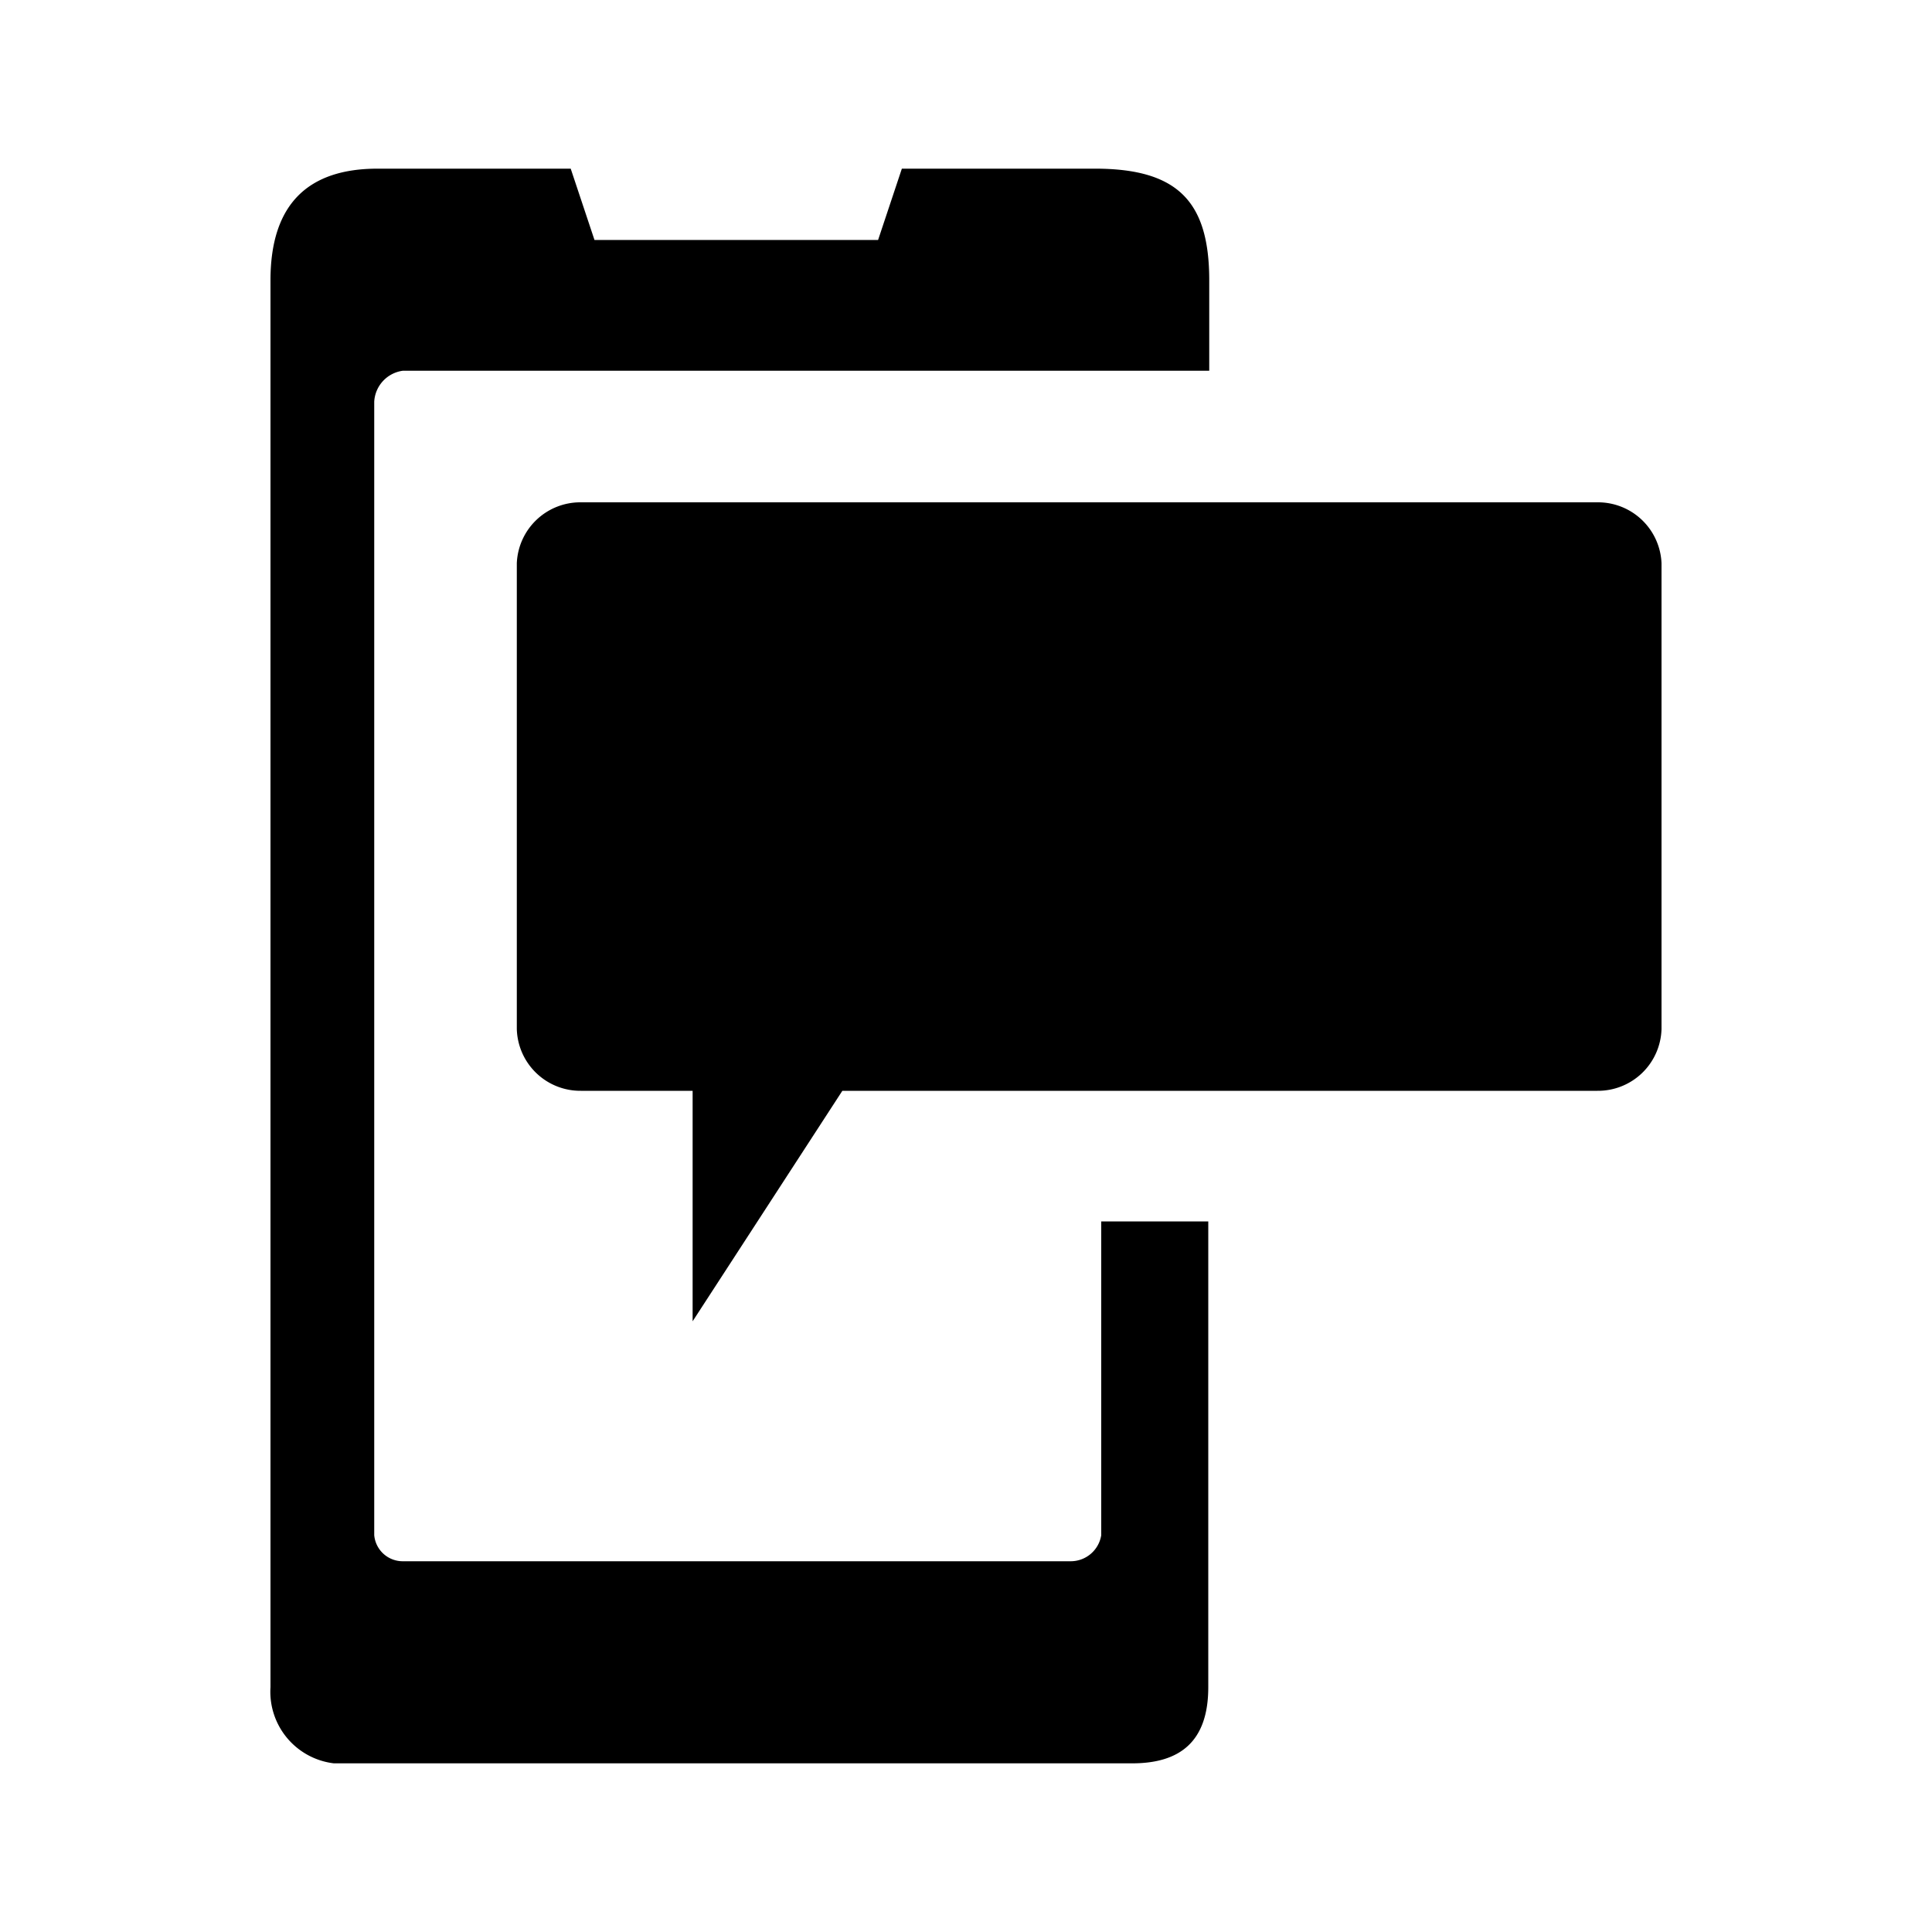 <svg xmlns="http://www.w3.org/2000/svg" viewBox="0 0 100 100"><title>35_Mobile_info_v15</title><g id="icons"><path d="M57,63.22h5.54V87.33c0,2.83-1.48,3.94-3.94,3.94H17.28A3.73,3.73,0,0,1,14,87.33V14.51c0-4,2-5.78,5.54-5.78h10l1.23,3.69H45.45l1.23-3.69h10c4.31,0,5.91,1.73,5.91,5.78v4.68H20.85a1.71,1.71,0,0,0-1.48,1.6V79.46a1.48,1.48,0,0,0,1.48,1.35H55.41A1.6,1.6,0,0,0,57,79.46ZM86,29.15V53.26a3.29,3.29,0,0,1-3.32,3.2H43.6L35.85,68.39V56.46H30.07a3.29,3.29,0,0,1-3.32-3.2V29.15A3.29,3.29,0,0,1,30.07,26H82.72A3.29,3.29,0,0,1,86,29.15Z"/></g></svg>